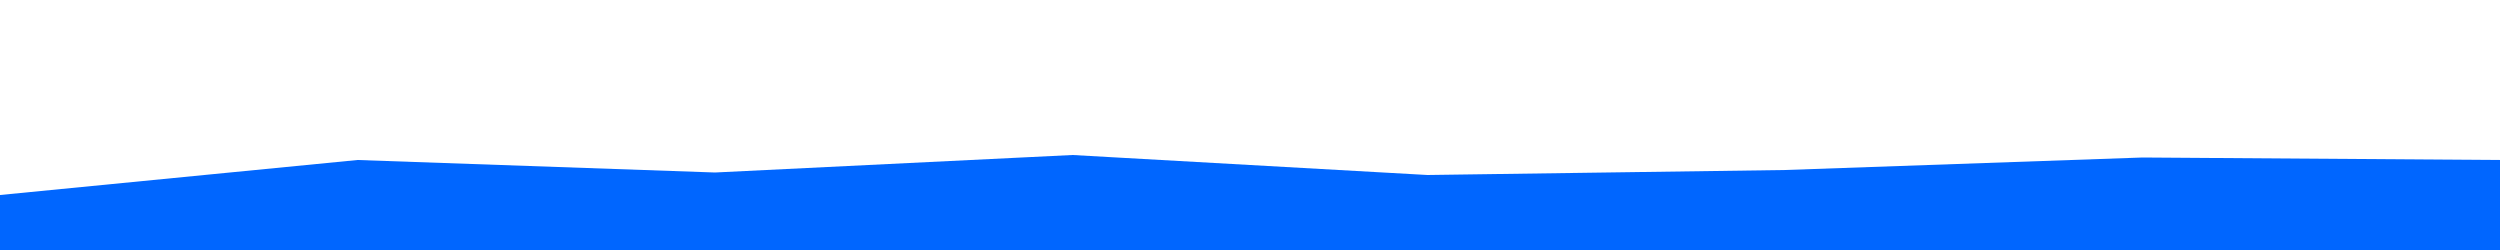 <svg id="visual" viewBox="0 0 1000 100" width="1000" height="100" xmlns="http://www.w3.org/2000/svg" xmlns:xlink="http://www.w3.org/1999/xlink" version="1.1"><path d="M0 78L143 64L286 69L429 62L571 70L714 68L857 63L1000 64L1000 101L857 101L714 101L571 101L429 101L286 101L143 101L0 101Z" fill="#0066FF" stroke-linecap="square" stroke-linejoin="bevel"></path></svg>